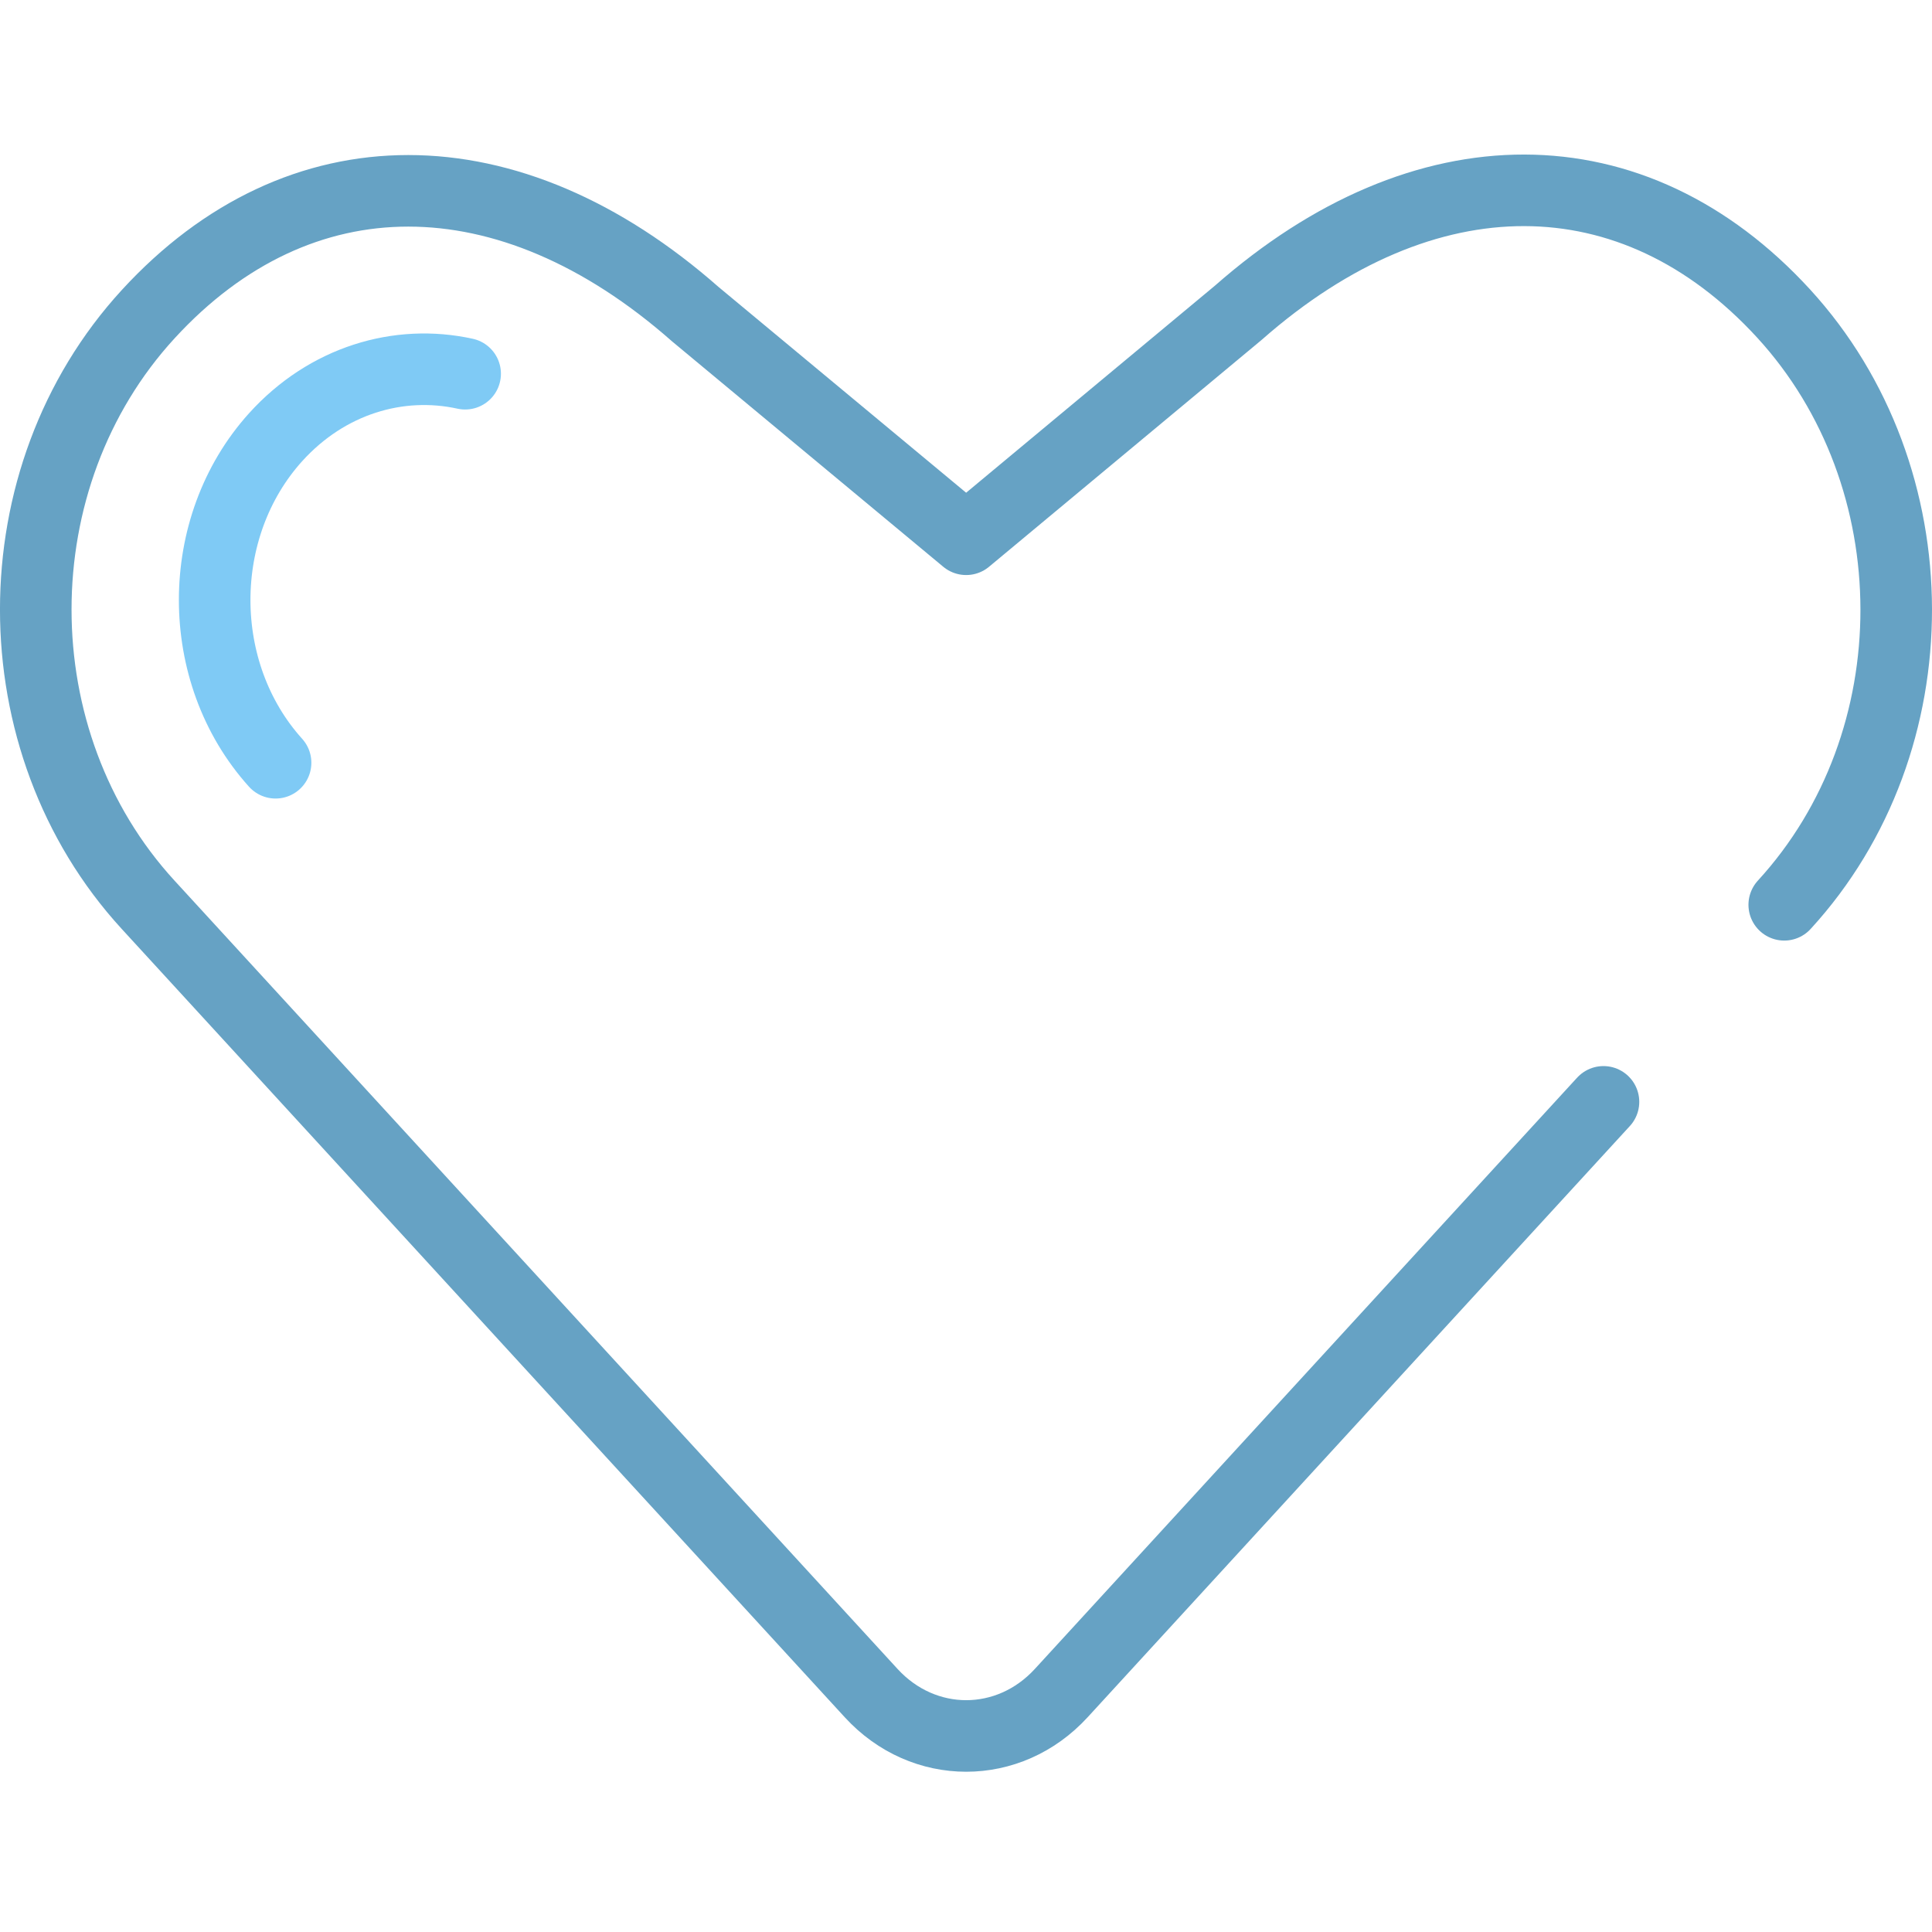 <svg width="25" height="25" viewBox="0 0 25 25" fill="none" xmlns="http://www.w3.org/2000/svg">
<path d="M23.088 11.708C25.026 9.595 25.017 6.17 23.079 4.056C21.136 1.938 18.43 1.929 16.025 4.046L12.502 6.978L8.998 4.066C6.582 1.937 3.869 1.937 1.917 4.066C-0.022 6.179 -0.022 9.595 1.917 11.708L11.273 21.909C11.951 22.648 13.054 22.648 13.732 21.909L18.41 16.808L20.749 14.258" stroke="#66A2C4" stroke-width="0.926" stroke-linecap="round" stroke-linejoin="round"/>
<path d="M3.566 9.87C2.515 8.705 2.515 6.823 3.566 5.658C4.232 4.921 5.159 4.647 6.019 4.836" stroke="#7FCAF5" stroke-width="0.926" stroke-linecap="round" stroke-linejoin="round"/>
</svg>
